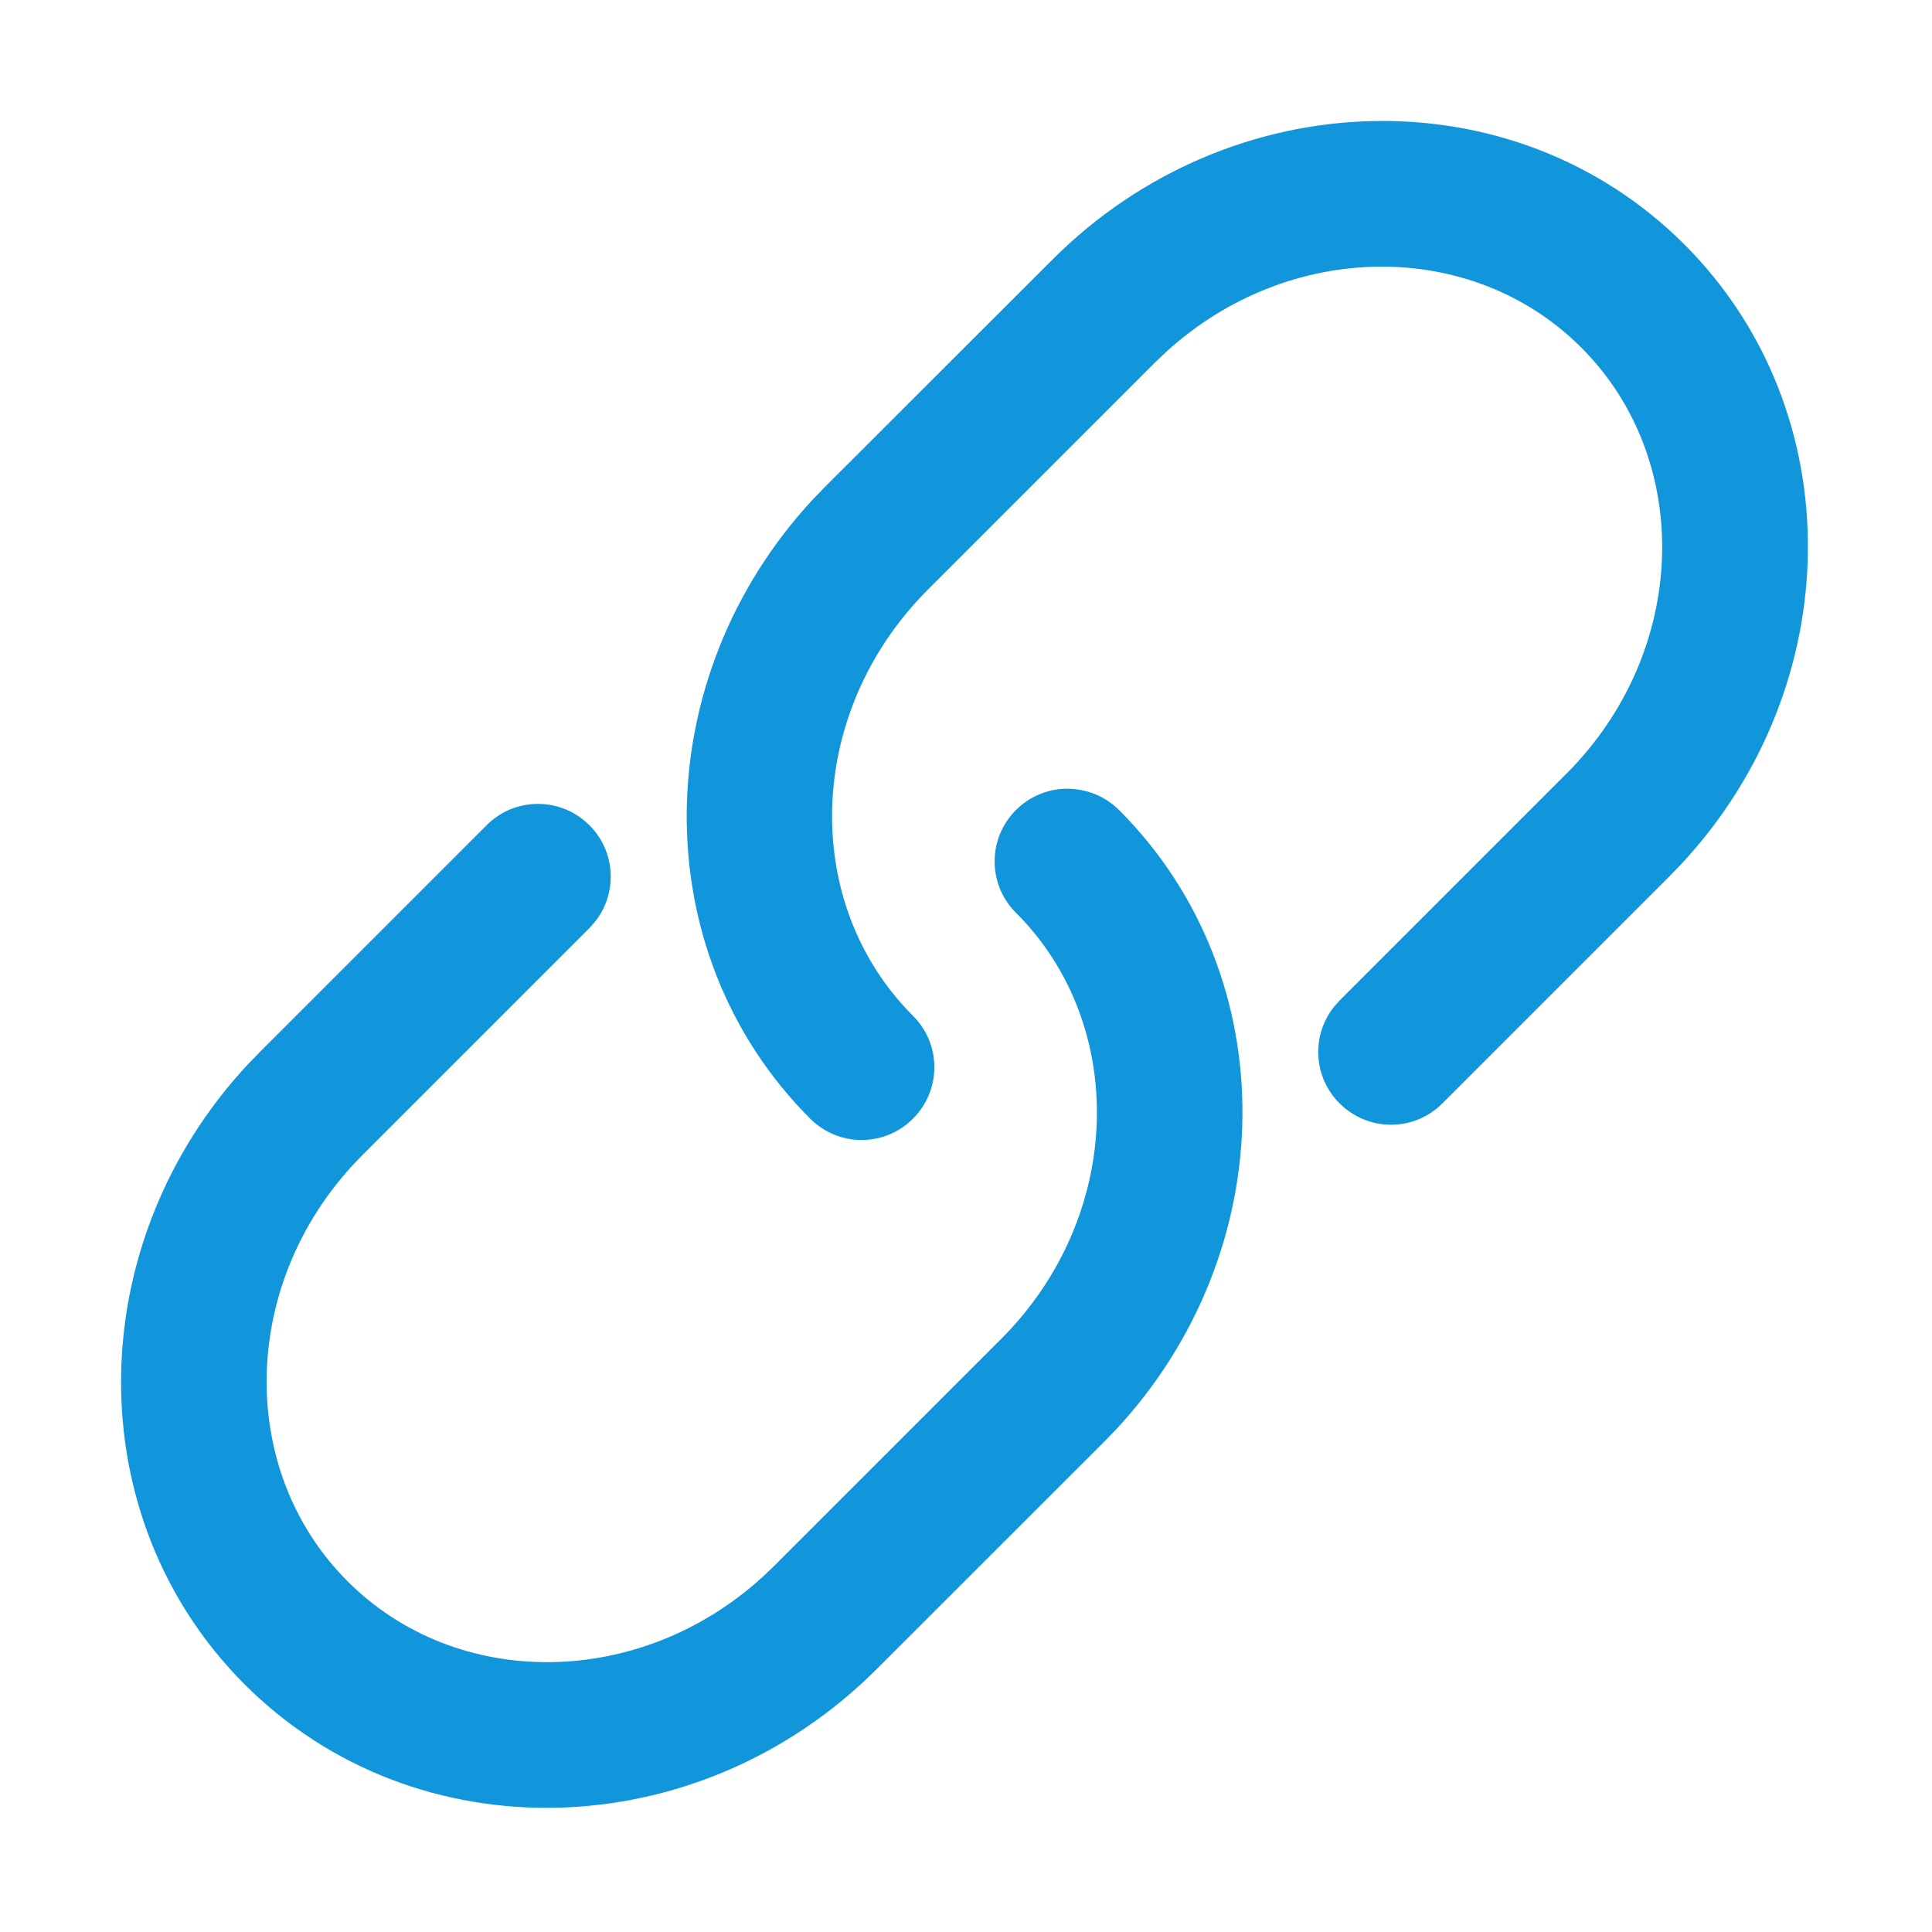 <?xml version="1.0" standalone="no"?><!DOCTYPE svg PUBLIC "-//W3C//DTD SVG 1.1//EN" "http://www.w3.org/Graphics/SVG/1.1/DTD/svg11.dtd"><svg t="1717255015445" class="icon" viewBox="0 0 1024 1024" version="1.1" xmlns="http://www.w3.org/2000/svg" p-id="4306" width="32" height="32" xmlns:xlink="http://www.w3.org/1999/xlink"><path d="M892.8 129.6c-90.7-90.7-240.6-86.4-335 8L437.5 257.8l-6.2 6.4c-88.4 94.7-90.5 240-1.9 328.7 15.1 15.1 39.5 15.1 54.5 0 15.1-15.1 15.1-39.5 0-54.5-59.8-59.8-57-161.1 8-226l120.2-120.2 6-5.7c65.1-59.4 162-60.3 220-2.3 59.8 59.8 57 161.1-8 226L710 530.3l-3 3.4c-12 15.1-11 37.2 3 51.1 15.1 15.1 39.5 15.1 54.5 0l120.2-120.2 6.2-6.4c88.4-94.6 90.5-240 1.9-328.6z" p-id="4307" fill="#1296db"></path><path d="M538.5 429.3c-15.1 15.1-15.1 39.5 0 54.5 59.8 59.8 57 161.1-8 226L410.2 830.1l-6 5.7c-65.1 59.4-162 60.3-220 2.3-59.8-59.8-57-161.1 8-226l120.2-120.2 3-3.4c12-15.1 11-37.2-3-51.1-15.1-15.1-39.5-15.1-54.5 0L137.7 557.6l-6.2 6.4c-88.4 94.7-90.5 240-1.9 328.7 90.7 90.7 240.6 86.4 335-8L585 764.4l6.2-6.4c88.4-94.7 90.5-240 1.9-328.7-15.2-15-39.6-15-54.6 0z" p-id="4308" fill="#1296db"></path></svg>